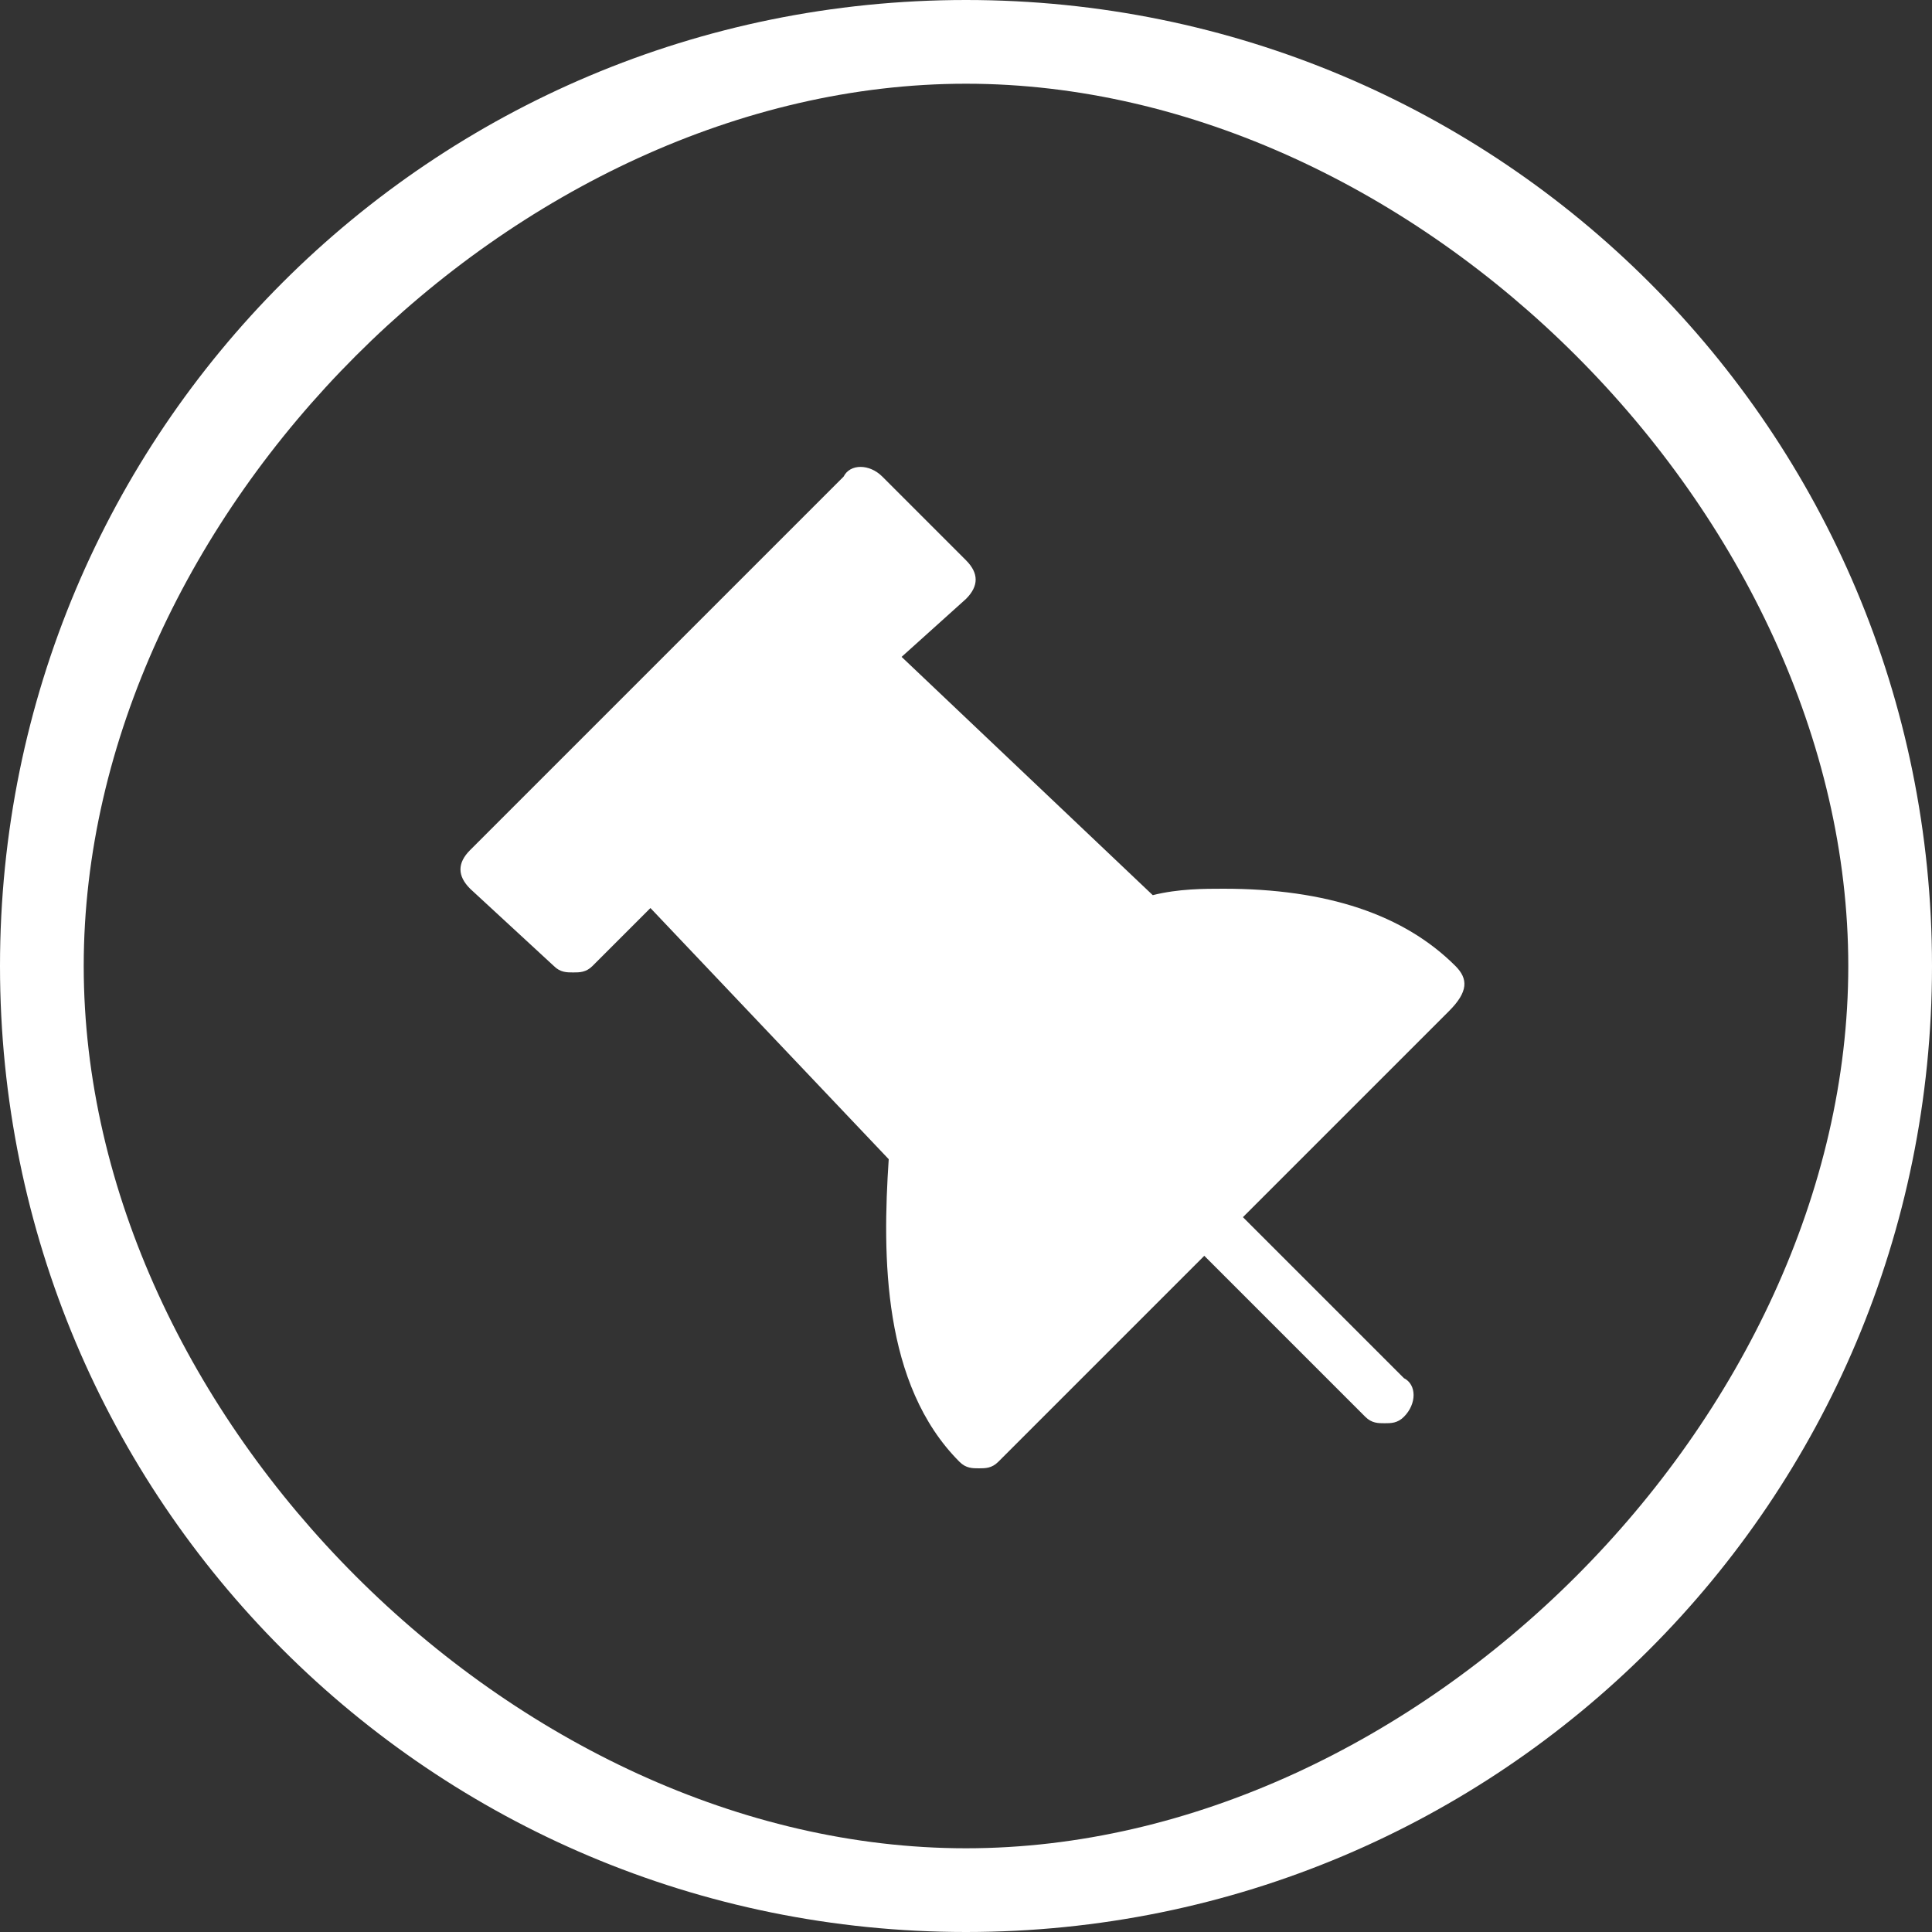 <?xml version="1.0" encoding="utf-8"?>
<!-- Generator: Adobe Illustrator 19.0.1, SVG Export Plug-In . SVG Version: 6.00 Build 0)  -->
<svg version="1.1" id="Layer_1" xmlns="http://www.w3.org/2000/svg" xmlns:xlink="http://www.w3.org/1999/xlink" x="0px" y="0px"
	 viewBox="0 0 30 30" style="enable-background:new 0 0 30 30;" xml:space="preserve">
<rect x="0" y="0" width="30" height="30" fill="#333333" stroke="none"/>
<style type="text/css">
	.st0{fill:#FFFFFF;}
</style>
<g>
	<path class="st0" d="M22.6,15c-0.8-0.8-2-1.2-3.6-1.2c-0.3,0-0.7,0-1.1,0.1l-3.9-3.7L15,9.3c0.2-0.2,0.2-0.4,0-0.6l-1.3-1.3
		c-0.2-0.2-0.5-0.2-0.6,0l-5.8,5.8c-0.2,0.2-0.2,0.4,0,0.6L8.6,15c0.1,0.1,0.2,0.1,0.3,0.1c0.1,0,0.2,0,0.3-0.1l0.9-0.9l3.7,3.9
		c-0.1,1.5-0.1,3.5,1.1,4.7c0.1,0.1,0.2,0.1,0.3,0.1c0.1,0,0.2,0,0.3-0.1l3.2-3.2l2.5,2.5c0.1,0.1,0.2,0.1,0.3,0.1
		c0.1,0,0.2,0,0.3-0.1c0.2-0.2,0.2-0.5,0-0.6l-2.5-2.5l3.2-3.2C22.8,15.4,22.8,15.2,22.6,15z M10.2,13 M15,0C6.7,0,0,6.7,0,15
		s6.7,15,15,15s15-6.7,15-15S23.3,0,15,0z M15,28.7C8,28.7,1.3,22,1.3,15S8,1.3,15,1.3S28.7,8,28.7,15S22,28.7,15,28.7z"/>
</g>
</svg>
